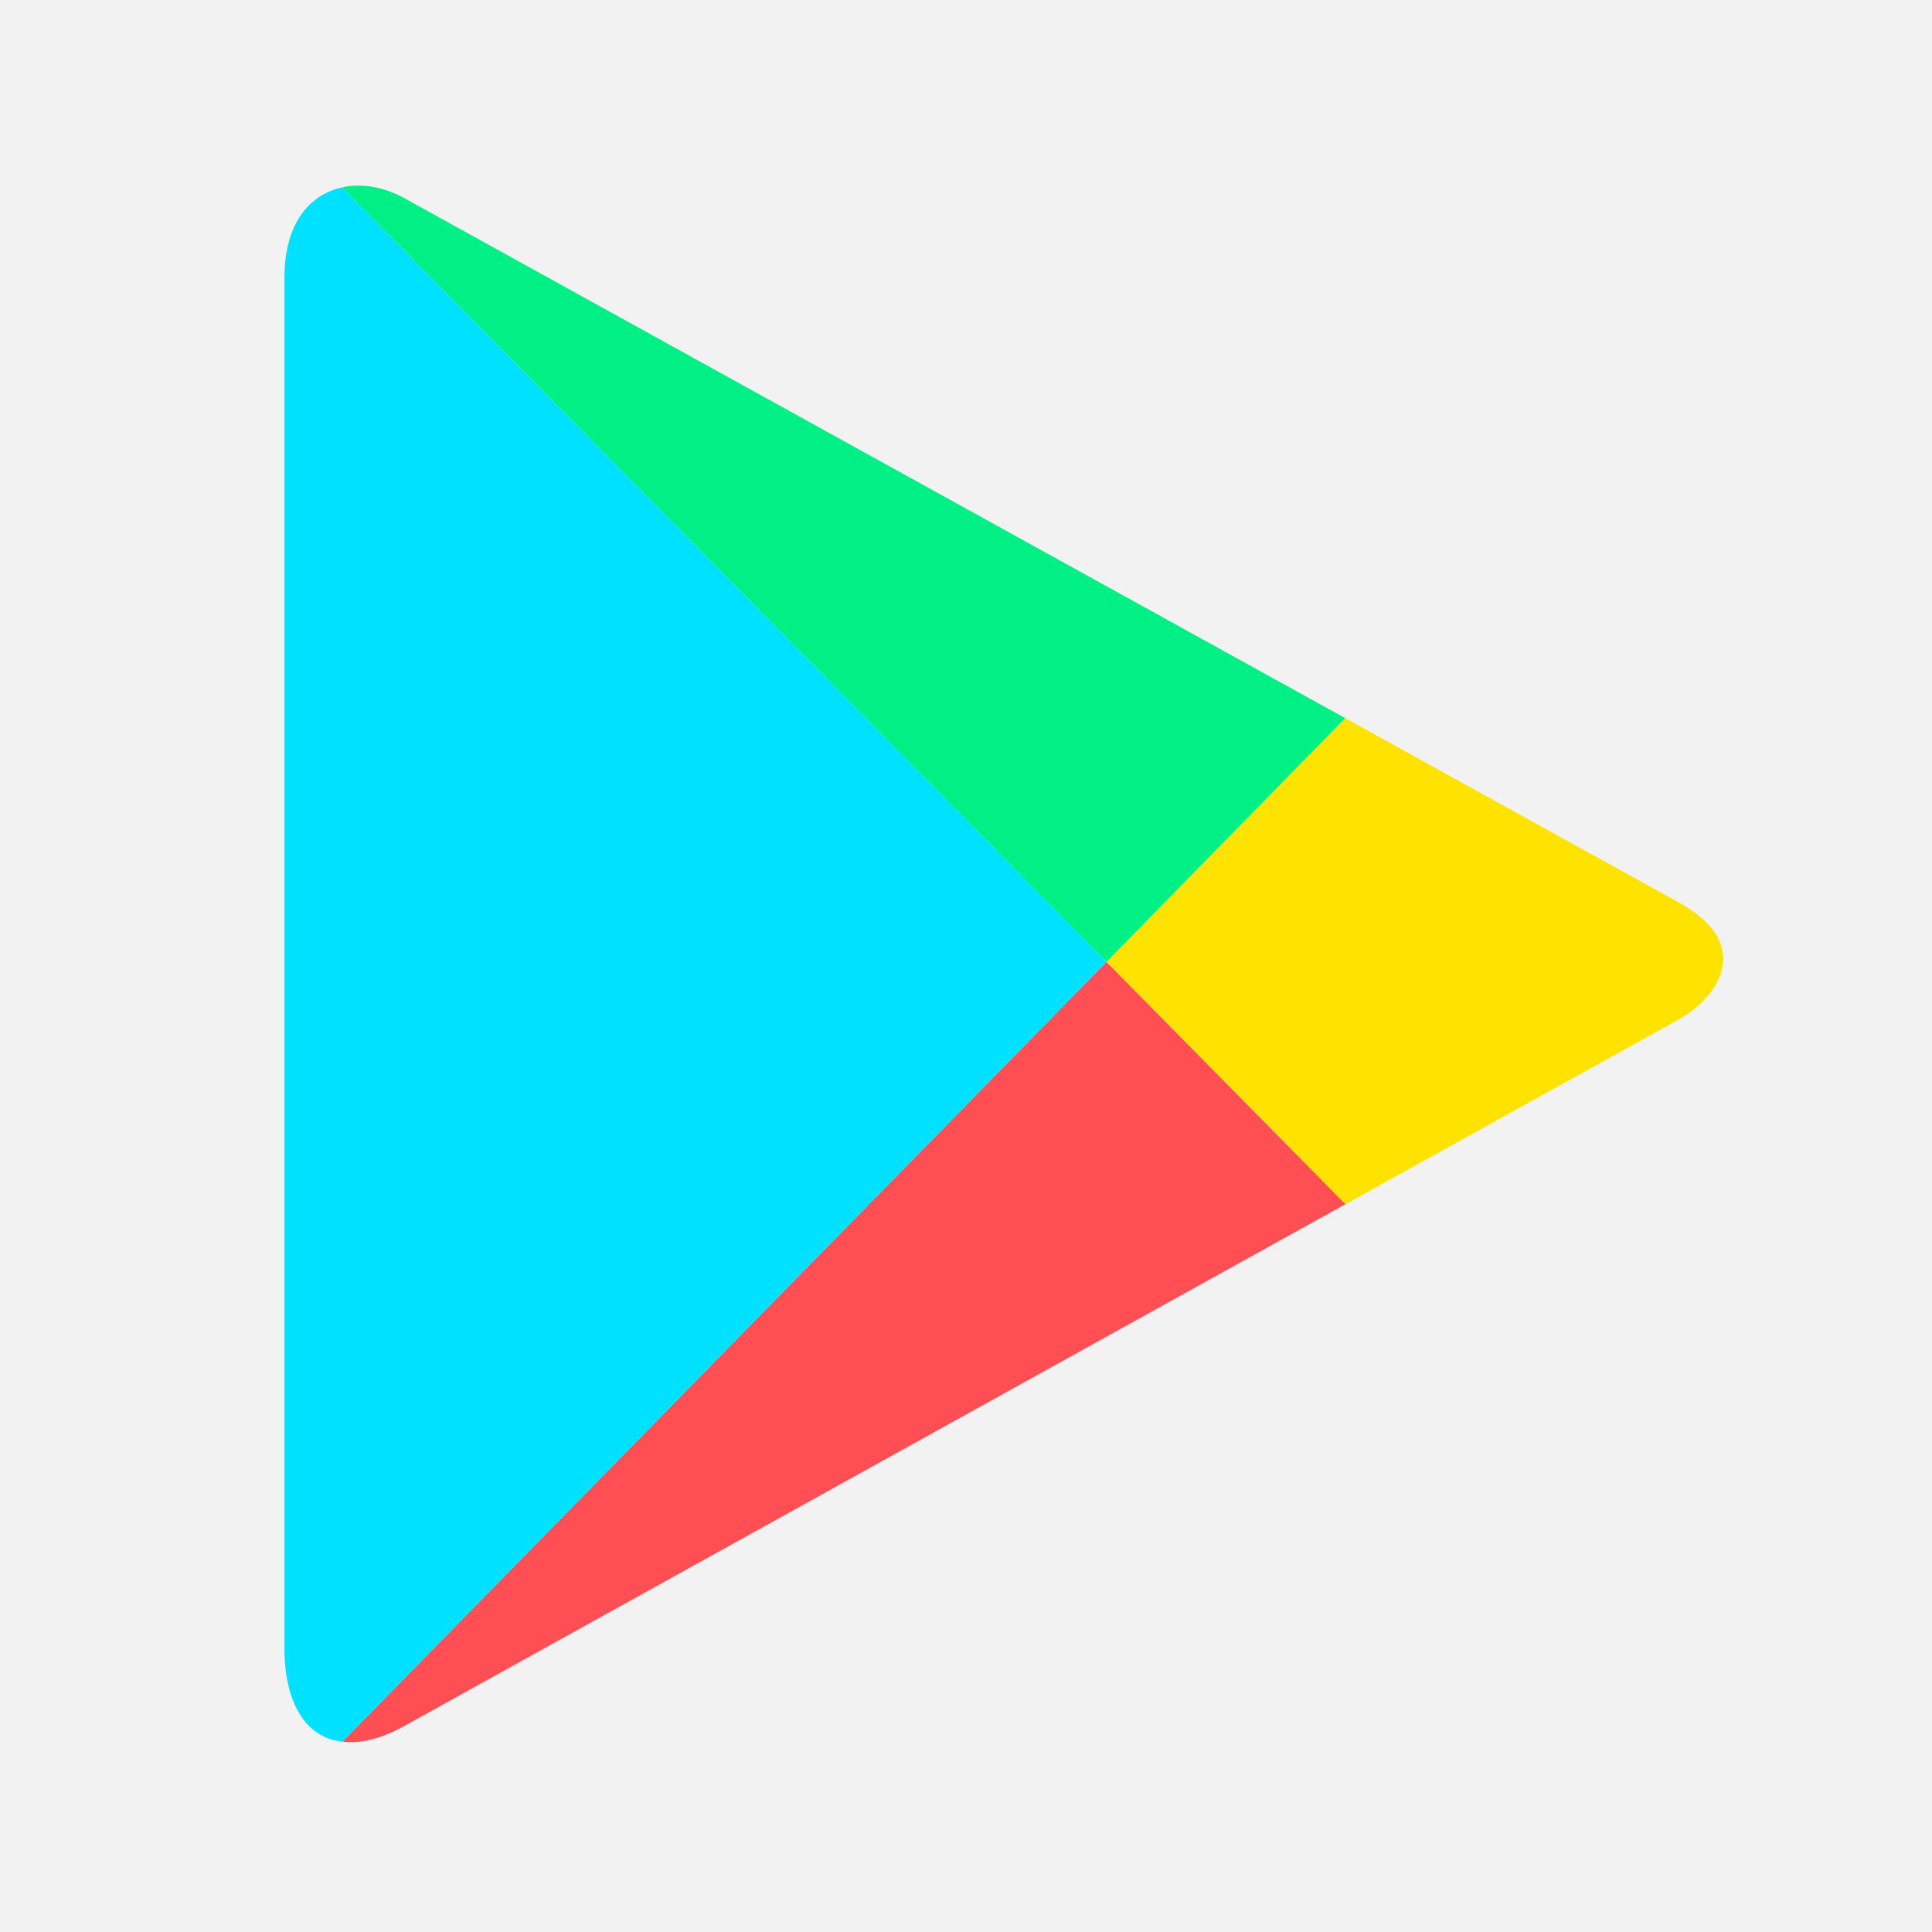 <svg width="31" height="31" viewBox="0 0 31 31" fill="none" xmlns="http://www.w3.org/2000/svg">
<rect width="31" height="31" fill="#1E1E1E"/>
<g id="pay 2.0">
<path d="M-923 -1434C-923 -1435.1 -922.105 -1436 -921 -1436H10977C10978.1 -1436 10979 -1435.1 10979 -1434V3305C10979 3306.1 10978.1 3307 10977 3307H-921C-922.105 3307 -923 3306.1 -923 3305V-1434Z" fill="#444444"/>
<path d="M-921 -1435H10977V-1437H-921V-1435ZM10978 -1434V3305H10980V-1434H10978ZM10977 3306H-921V3308H10977V3306ZM-922 3305V-1434H-924V3305H-922ZM-921 3306C-921.552 3306 -922 3305.55 -922 3305H-924C-924 3306.66 -922.657 3308 -921 3308V3306ZM10978 3305C10978 3305.55 10977.6 3306 10977 3306V3308C10978.7 3308 10980 3306.66 10980 3305H10978ZM10977 -1435C10977.6 -1435 10978 -1434.55 10978 -1434H10980C10980 -1435.66 10978.7 -1437 10977 -1437V-1435ZM-921 -1437C-922.657 -1437 -924 -1435.66 -924 -1434H-922C-922 -1434.55 -921.552 -1435 -921 -1435V-1437Z" fill="white" fill-opacity="0.1"/>
<g id="&#208;&#158;&#208;&#191;&#208;&#187;&#208;&#176;&#209;&#130;&#208;&#176; &#208;&#186;&#209;&#128;&#208;&#181;&#208;&#180;&#208;&#184;&#209;&#130;&#208;&#176; &#208;&#178; &#208;&#188;&#208;&#190;&#208;&#177;&#208;&#184;&#208;&#187;&#209;&#140;&#208;&#189;&#208;&#190;&#208;&#188; &#208;&#191;&#209;&#128;&#208;&#184;&#208;&#187;&#208;&#190;&#208;&#182;&#208;&#181;&#208;&#189;&#208;&#184;&#208;&#184;" clip-path="url(#clip0_0_1)">
<rect width="1920" height="3034" transform="translate(-682 -1160)" fill="#F9F8F7"/>
<g id="Frame 737">
<g id="Frame 744">
<g id="Frame 732">
<g id="Frame 714">
<g id="Cards">
<g clip-path="url(#clip1_0_1)">
<rect x="-23.25" y="-24" width="293.75" height="264" rx="16" fill="#F2F2F2"/>
<g id="Frame 741">
<g id="Frame 736">
<path id="path16" d="M21.589 19.322C24.507 17.704 26.736 16.468 26.939 16.356C27.544 16.02 28.177 15.165 26.939 14.481C26.541 14.261 24.372 13.063 21.585 11.523L17.753 15.434L21.589 19.322Z" fill="#FFE300"/>
<path id="path23" d="M17.753 15.435L5.495 27.945C5.772 27.981 6.105 27.907 6.488 27.694C7.28 27.255 15.795 22.534 21.589 19.322L17.753 15.435Z" fill="#FF4E54"/>
<path id="path30" d="M17.753 15.435L21.585 11.523C21.585 11.523 7.34 3.651 6.488 3.18C6.16 2.999 5.802 2.935 5.486 3.007L17.753 15.435Z" fill="#00F085"/>
<path id="path37" d="M17.753 15.434L5.486 3.007C4.979 3.121 4.564 3.565 4.564 4.458V26.454C4.564 27.295 4.891 27.886 5.495 27.945L17.753 15.434Z" fill="#00E0FF"/>
</g>
</g>
</g>
</g>
</g>
</g>
</g>
</g>
</g>
</g>
<defs>
<clipPath id="clip0_0_1">
<rect width="1920" height="3034" fill="white" transform="translate(-682 -1160)"/>
</clipPath>
<clipPath id="clip1_0_1">
<rect x="-23.25" y="-24" width="293.75" height="264" rx="16" fill="white"/>
</clipPath>
</defs>
</svg>
